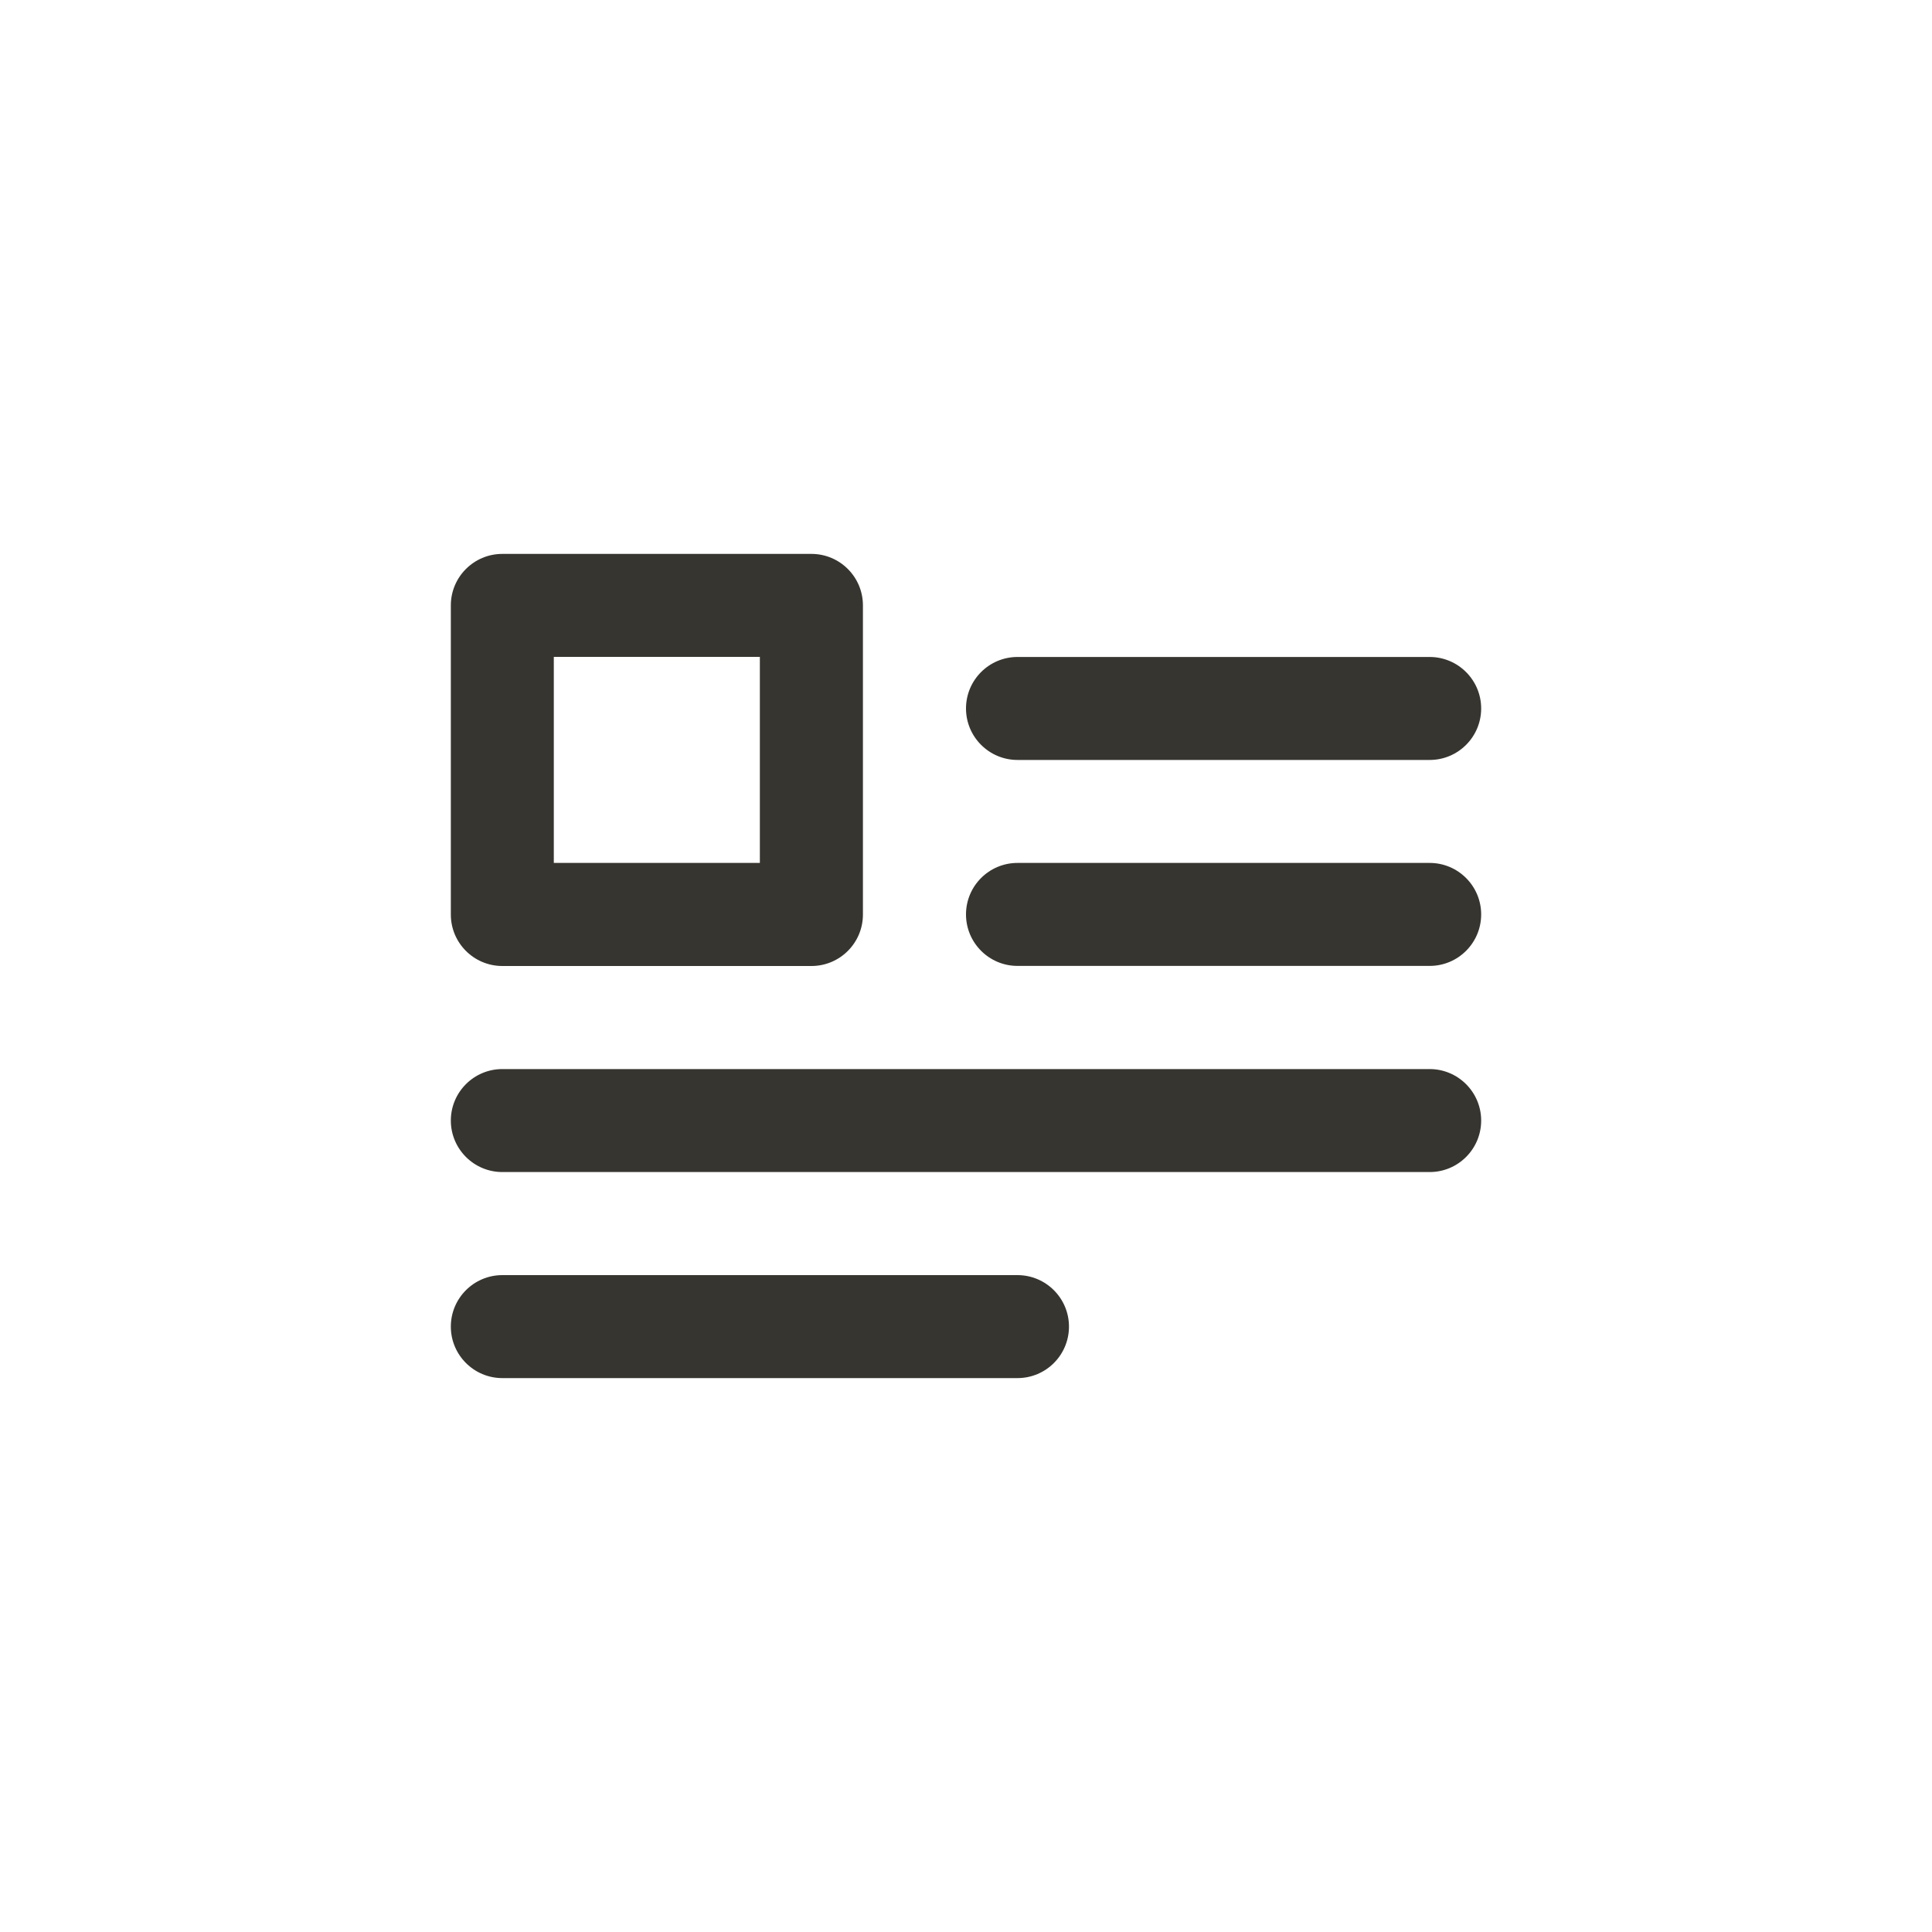 <!-- Generated by IcoMoon.io -->
<svg version="1.1" xmlns="http://www.w3.org/2000/svg" width="40" height="40" viewBox="0 0 40 40">
<title>ul-document-layout-left</title>
<path fill="#37352f" d="M10.4 20h6.4c0.589 0 1.066-0.478 1.066-1.066v0-6.4c0-0.589-0.478-1.066-1.066-1.066v0h-6.4c-0.589 0-1.066 0.478-1.066 1.066v0 6.4c0 0.589 0.478 1.066 1.066 1.066v0zM11.466 13.6h4.266v4.266h-4.266zM21.066 15.734h8.534c0.589 0 1.066-0.478 1.066-1.066s-0.478-1.066-1.066-1.066v0h-8.534c-0.589 0-1.066 0.478-1.066 1.066s0.478 1.066 1.066 1.066v0zM21.066 26.4h-10.666c-0.589 0-1.066 0.478-1.066 1.066s0.478 1.066 1.066 1.066v0h10.666c0.589 0 1.066-0.478 1.066-1.066s-0.478-1.066-1.066-1.066v0zM29.6 22.134h-19.2c-0.589 0-1.066 0.478-1.066 1.066s0.478 1.066 1.066 1.066v0h19.2c0.589 0 1.066-0.478 1.066-1.066s-0.478-1.066-1.066-1.066v0zM29.6 17.866h-8.534c-0.589 0-1.066 0.478-1.066 1.066s0.478 1.066 1.066 1.066v0h8.534c0.589 0 1.066-0.478 1.066-1.066s-0.478-1.066-1.066-1.066v0z"></path>
</svg>
